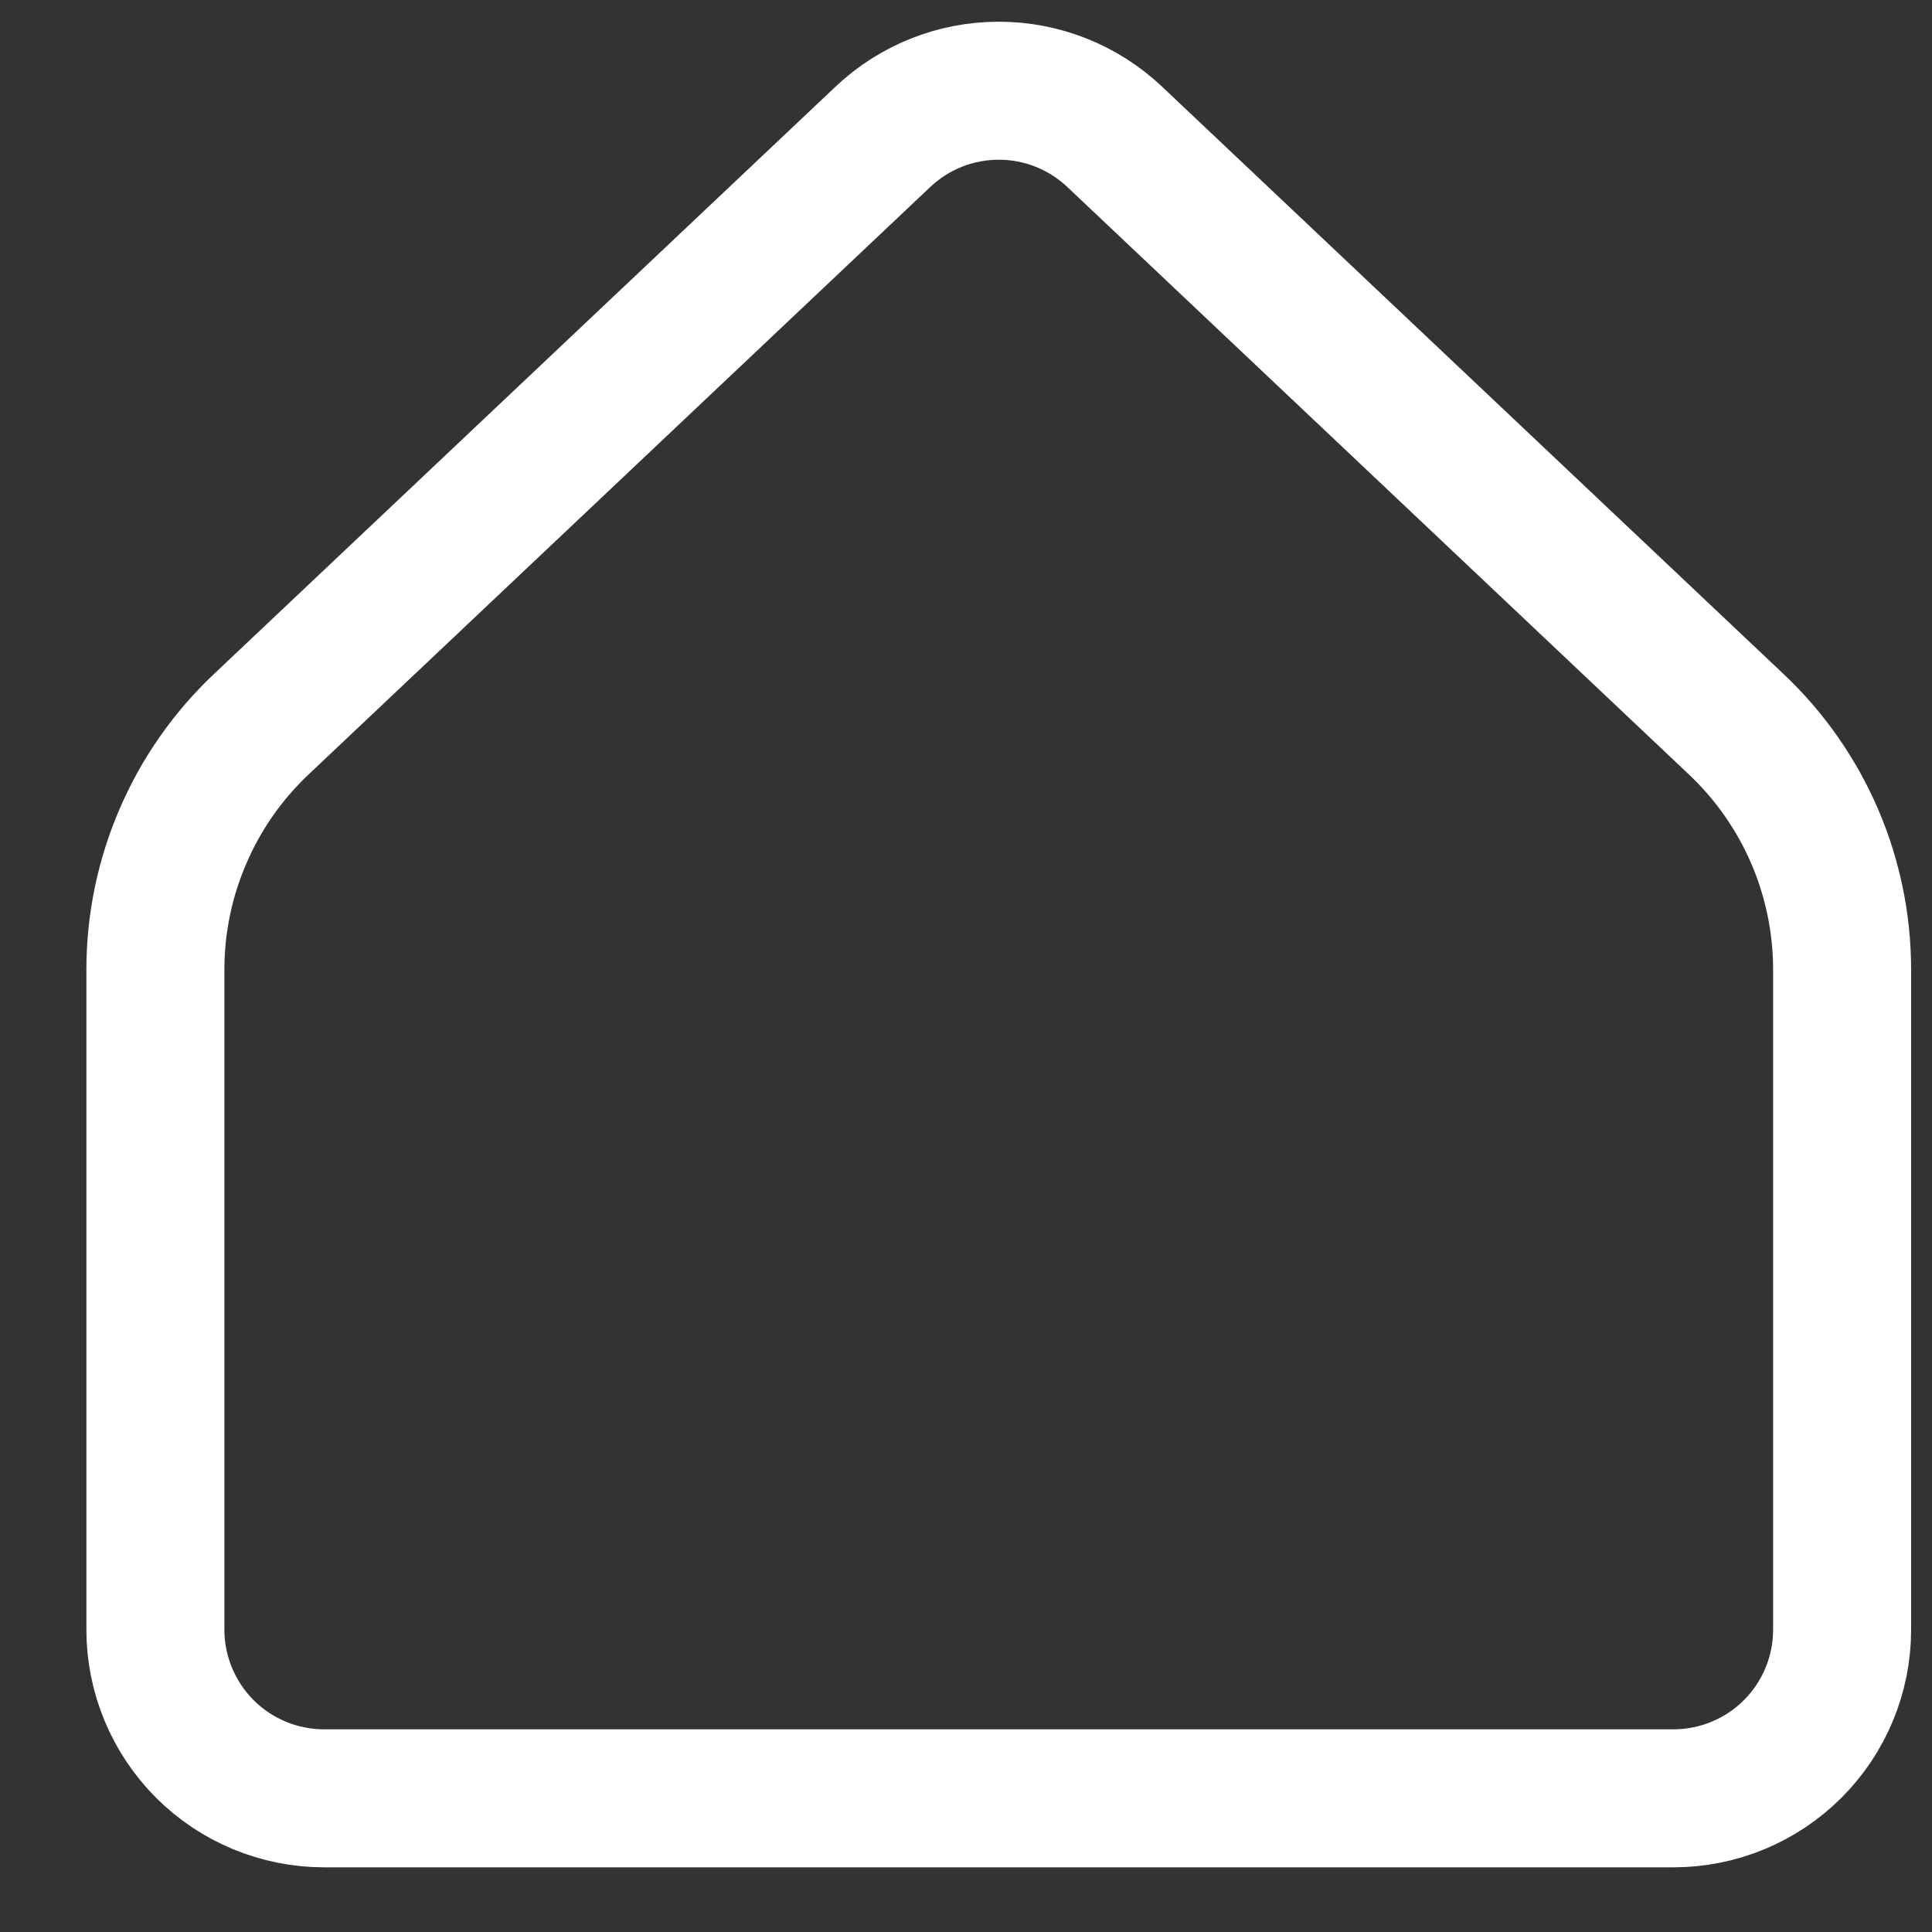 <svg width="21" height="21" viewBox="0 0 21 21" fill="none" xmlns="http://www.w3.org/2000/svg">
<rect x="0" y="0" width="21" height="21" fill="#333333" stroke="none"/>
<path d="M20.023 17.714V10.54C20.023 10.041 19.921 9.547 19.724 9.089C19.526 8.63 19.237 8.217 18.874 7.874L12.116 1.487C11.775 1.165 11.325 0.986 10.856 0.986C10.388 0.986 9.937 1.165 9.597 1.487L2.838 7.874C2.475 8.217 2.186 8.63 1.989 9.089C1.791 9.547 1.689 10.041 1.689 10.54V17.714C1.689 18.2 1.883 18.666 2.226 19.01C2.57 19.354 3.037 19.547 3.523 19.547H18.189C18.676 19.547 19.142 19.354 19.486 19.01C19.83 18.666 20.023 18.2 20.023 17.714Z" stroke="white" stroke-width="1.5" stroke-linecap="round" stroke-linejoin="round"/>
</svg>
